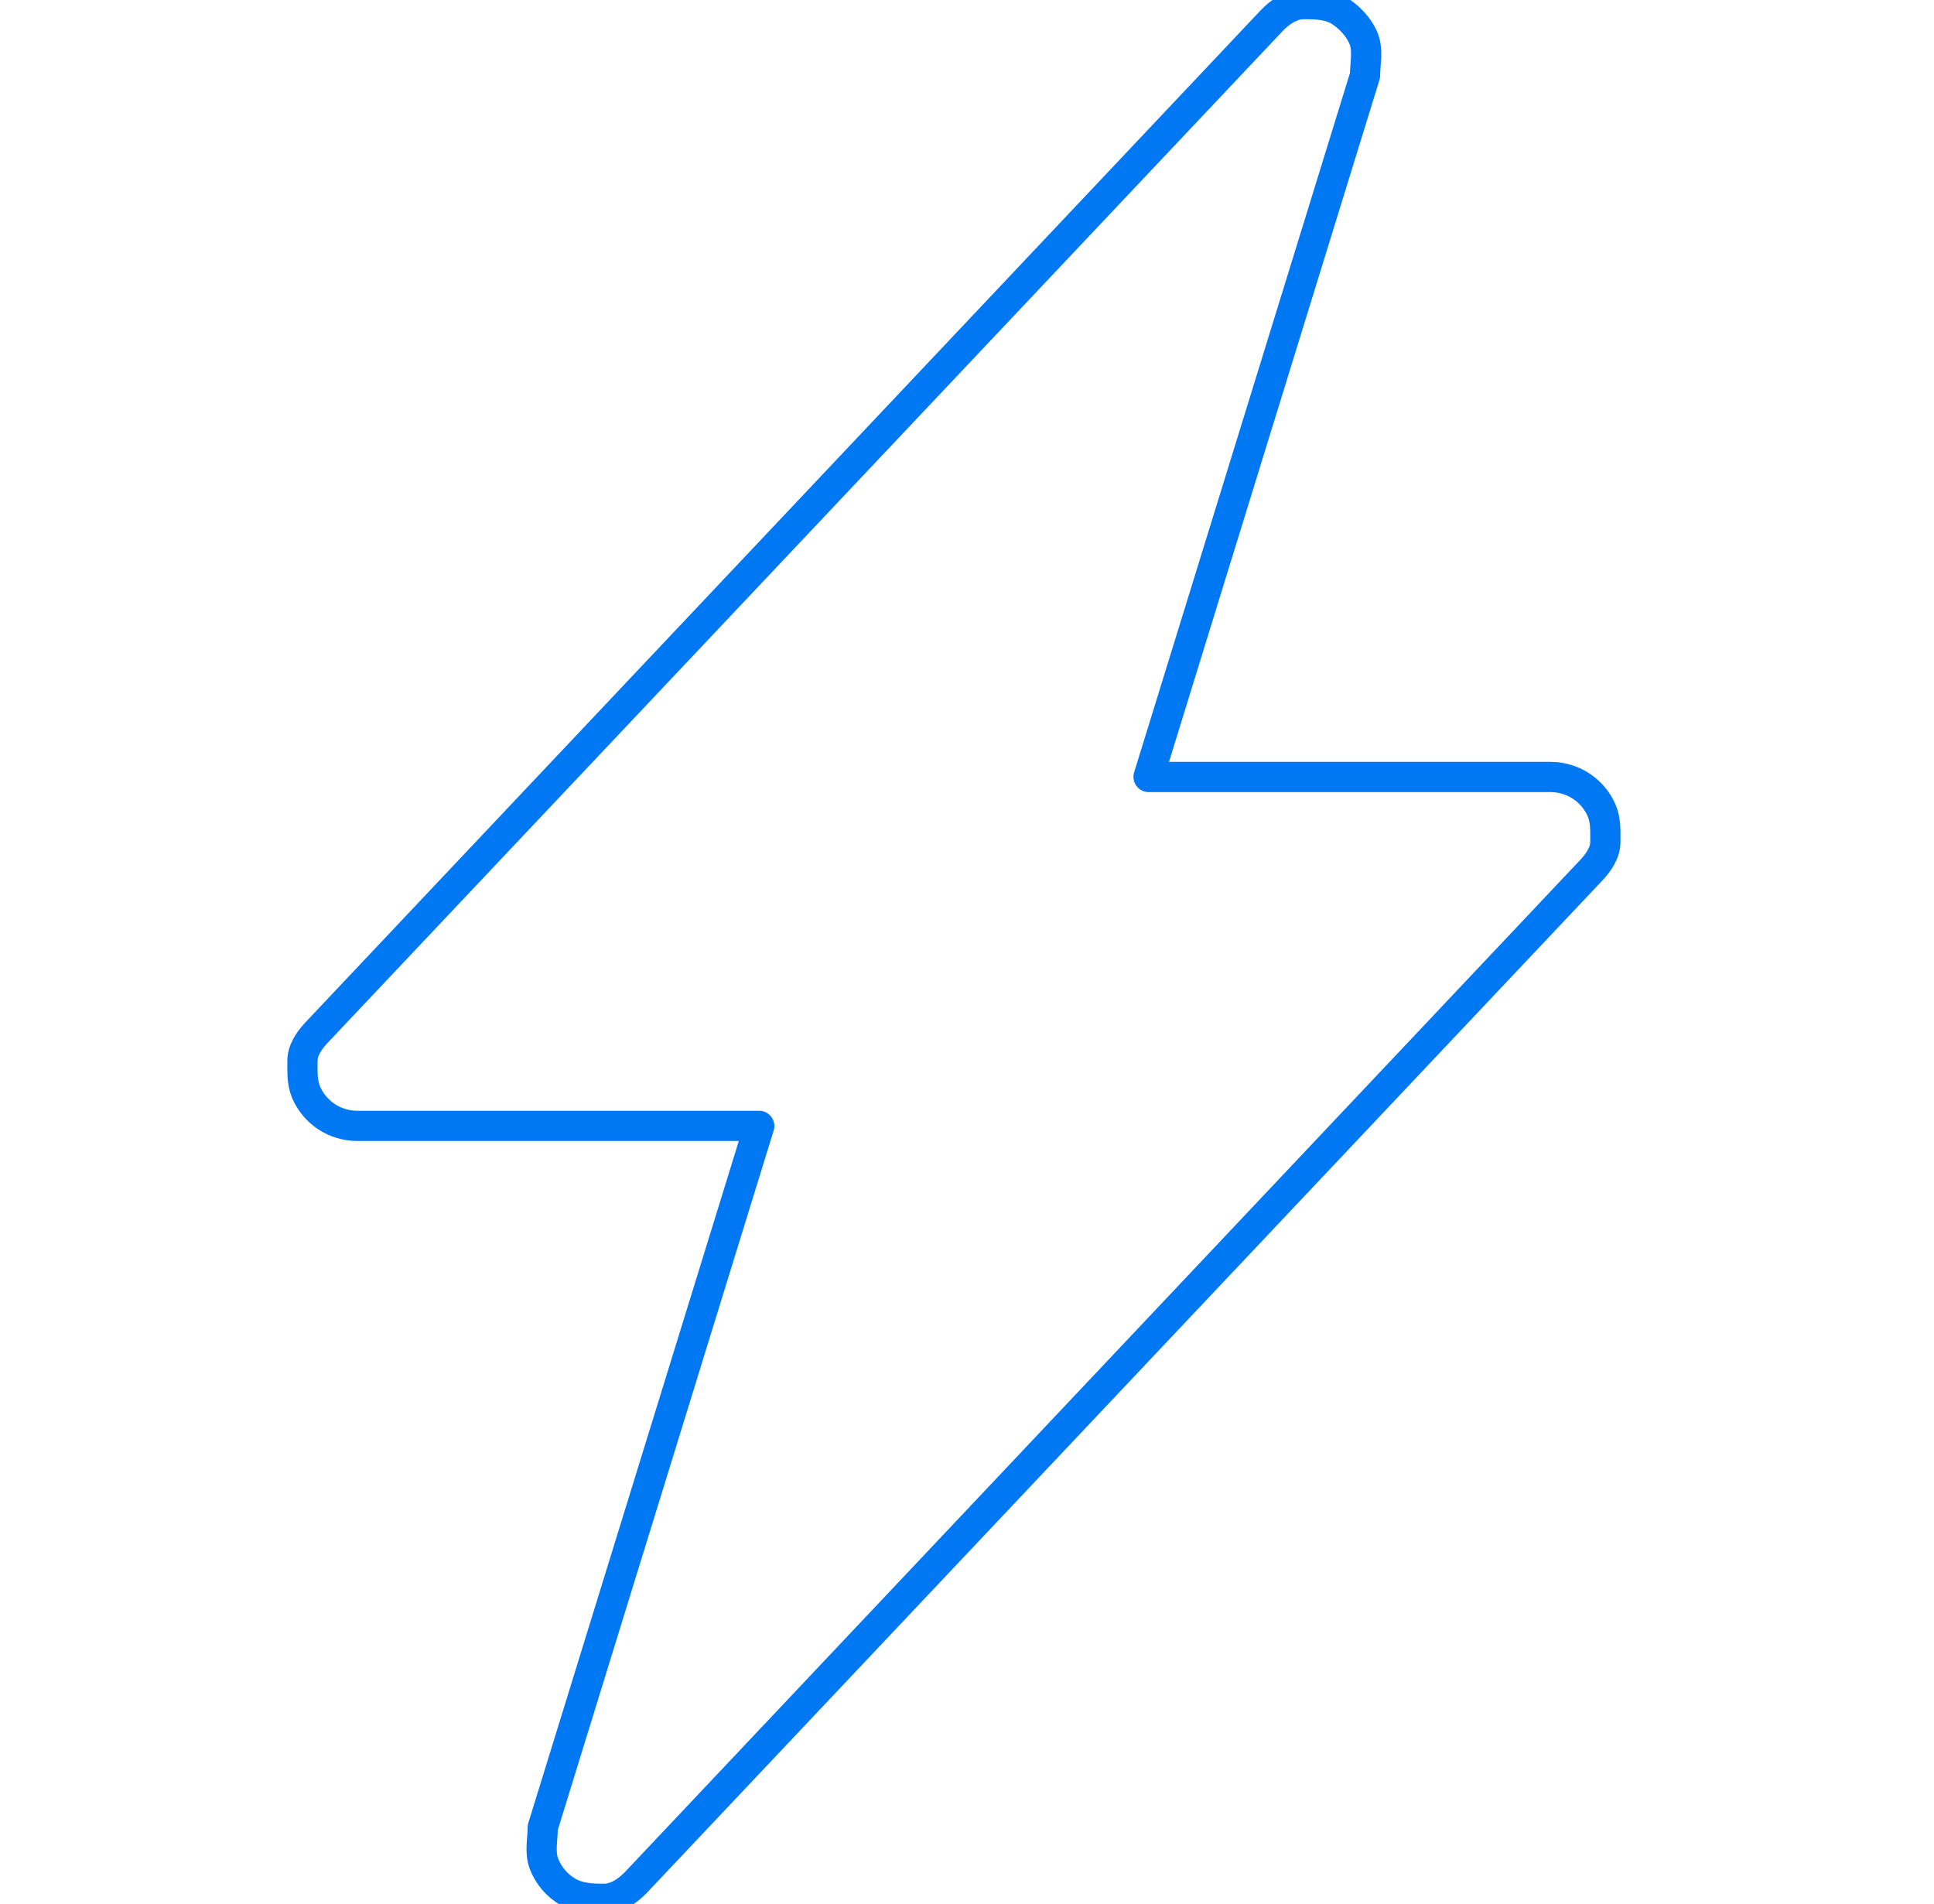 <svg width="64" height="63" viewBox="0 0 64 63" fill="none" xmlns="http://www.w3.org/2000/svg">
  <g clip-path="url(#clip0_2_331)">
  <path d="M44.27 0.326C43.926 0.146 43.533 0.135 43.148 0.135C42.737 0.135 42.358 0.392 42.074 0.693L10.482 34.16C10.236 34.421 10.009 34.748 10.009 35.101C10.009 35.454 9.989 35.818 10.132 36.147C10.274 36.476 10.51 36.756 10.81 36.953C11.111 37.15 11.462 37.254 11.822 37.254H25.122L25.125 37.258L17.96 60.472C17.96 60.869 17.853 61.295 18.005 61.681C18.156 62.067 18.434 62.391 18.793 62.6C19.153 62.808 19.572 62.83 19.984 62.83C20.395 62.83 20.774 62.573 21.059 62.271L52.651 28.803C52.897 28.543 53.124 28.216 53.124 27.863C53.124 27.51 53.144 27.146 53.001 26.817C52.859 26.488 52.623 26.208 52.322 26.011C52.022 25.814 51.67 25.71 51.311 25.71H38.011L38.008 25.706L45.172 2.495C45.172 2.099 45.279 1.672 45.128 1.286C44.976 0.899 44.63 0.534 44.27 0.326Z" stroke="#0178F3" stroke-linecap="round" stroke-linejoin="round"/>
  </g>
  <defs>
  <clipPath id="clip0_2_331">
  <rect width="64" height="63" fill="white"/>
  </clipPath>
  </defs>
</svg>
